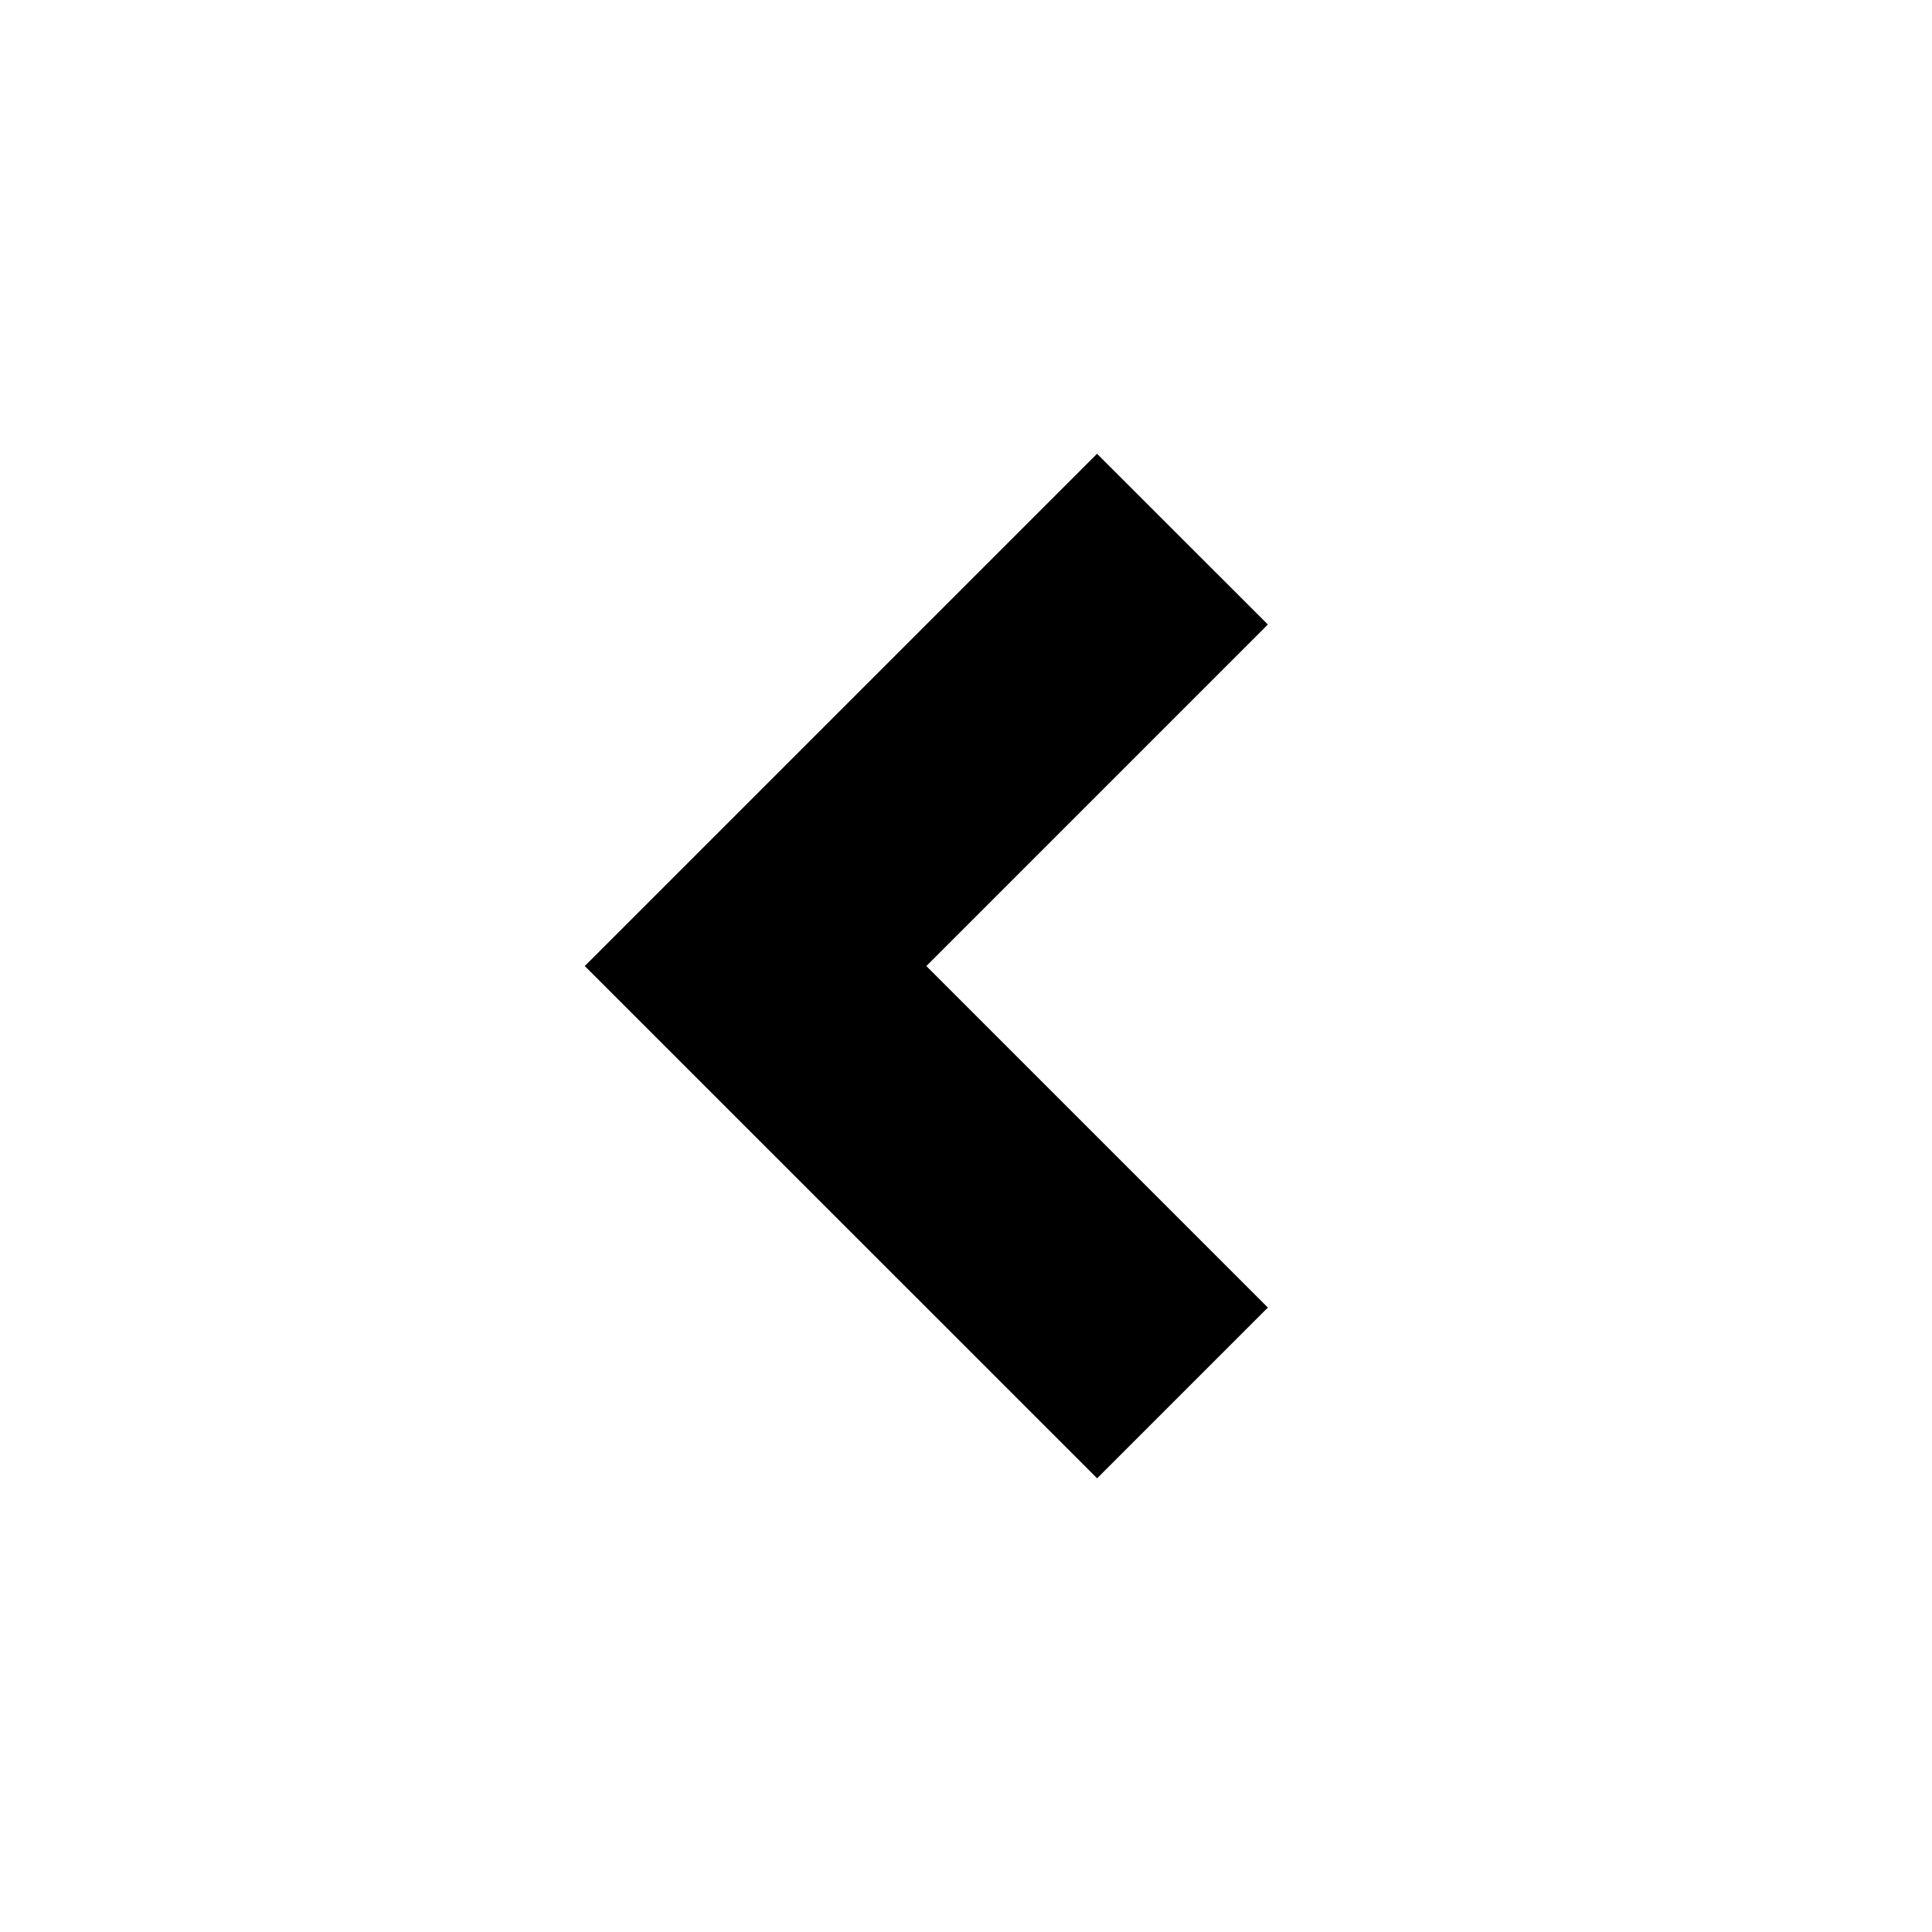 <!-- Generated by IcoMoon.io -->
<svg version="1.1" xmlns="http://www.w3.org/2000/svg" width="48" height="48" viewBox="0 0 48 48"><title>rewind</title>
<path d="M23.014 24l8.486 8.486-4.242 4.242-12.729-12.727 12.727-12.727 4.244 4.242-8.486 8.486z"></path>
</svg>
